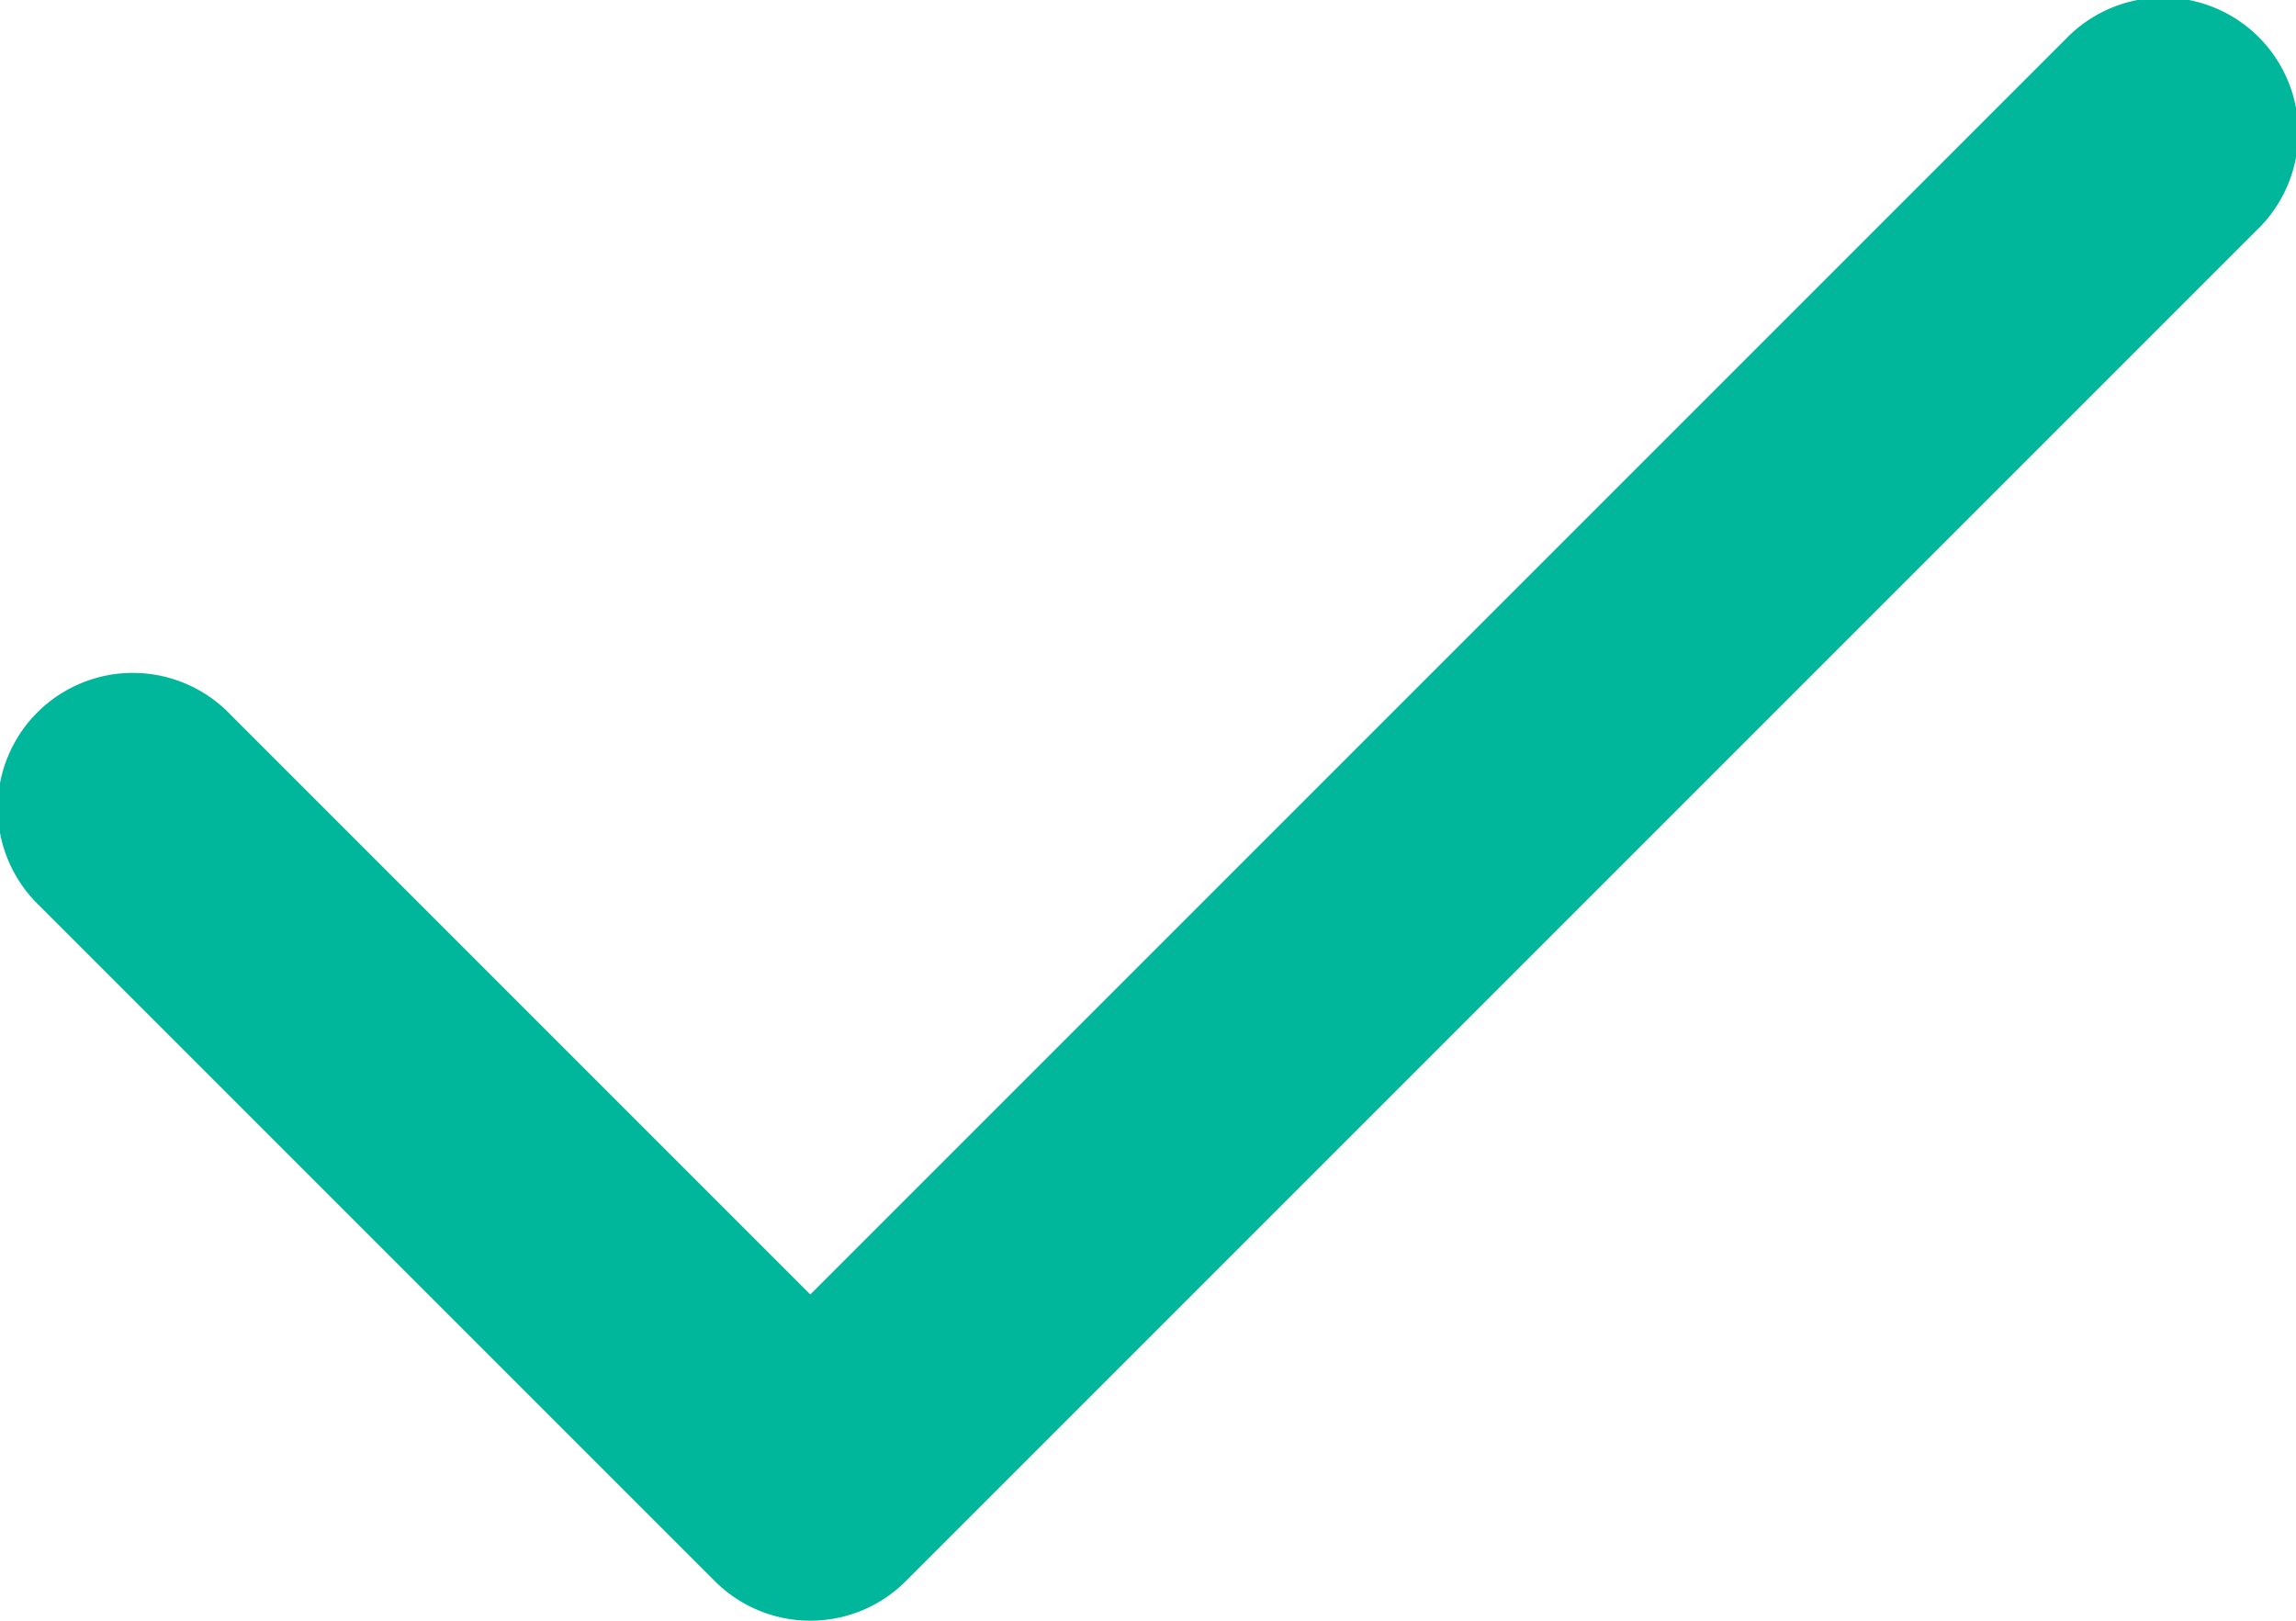 <svg xmlns="http://www.w3.org/2000/svg" width="14" height="9.882" viewBox="0 0 14 9.882"><defs><style>.a{fill:#00b69b;}</style></defs><path class="a" d="M12.941,21.882a.821.821,0,0,1-.582-.241L8.241,17.523a.824.824,0,1,1,1.165-1.165l3.535,3.535,7.653-7.653a.824.824,0,1,1,1.165,1.165l-8.235,8.235A.821.821,0,0,1,12.941,21.882Z" transform="translate(-8 -12)"/></svg>